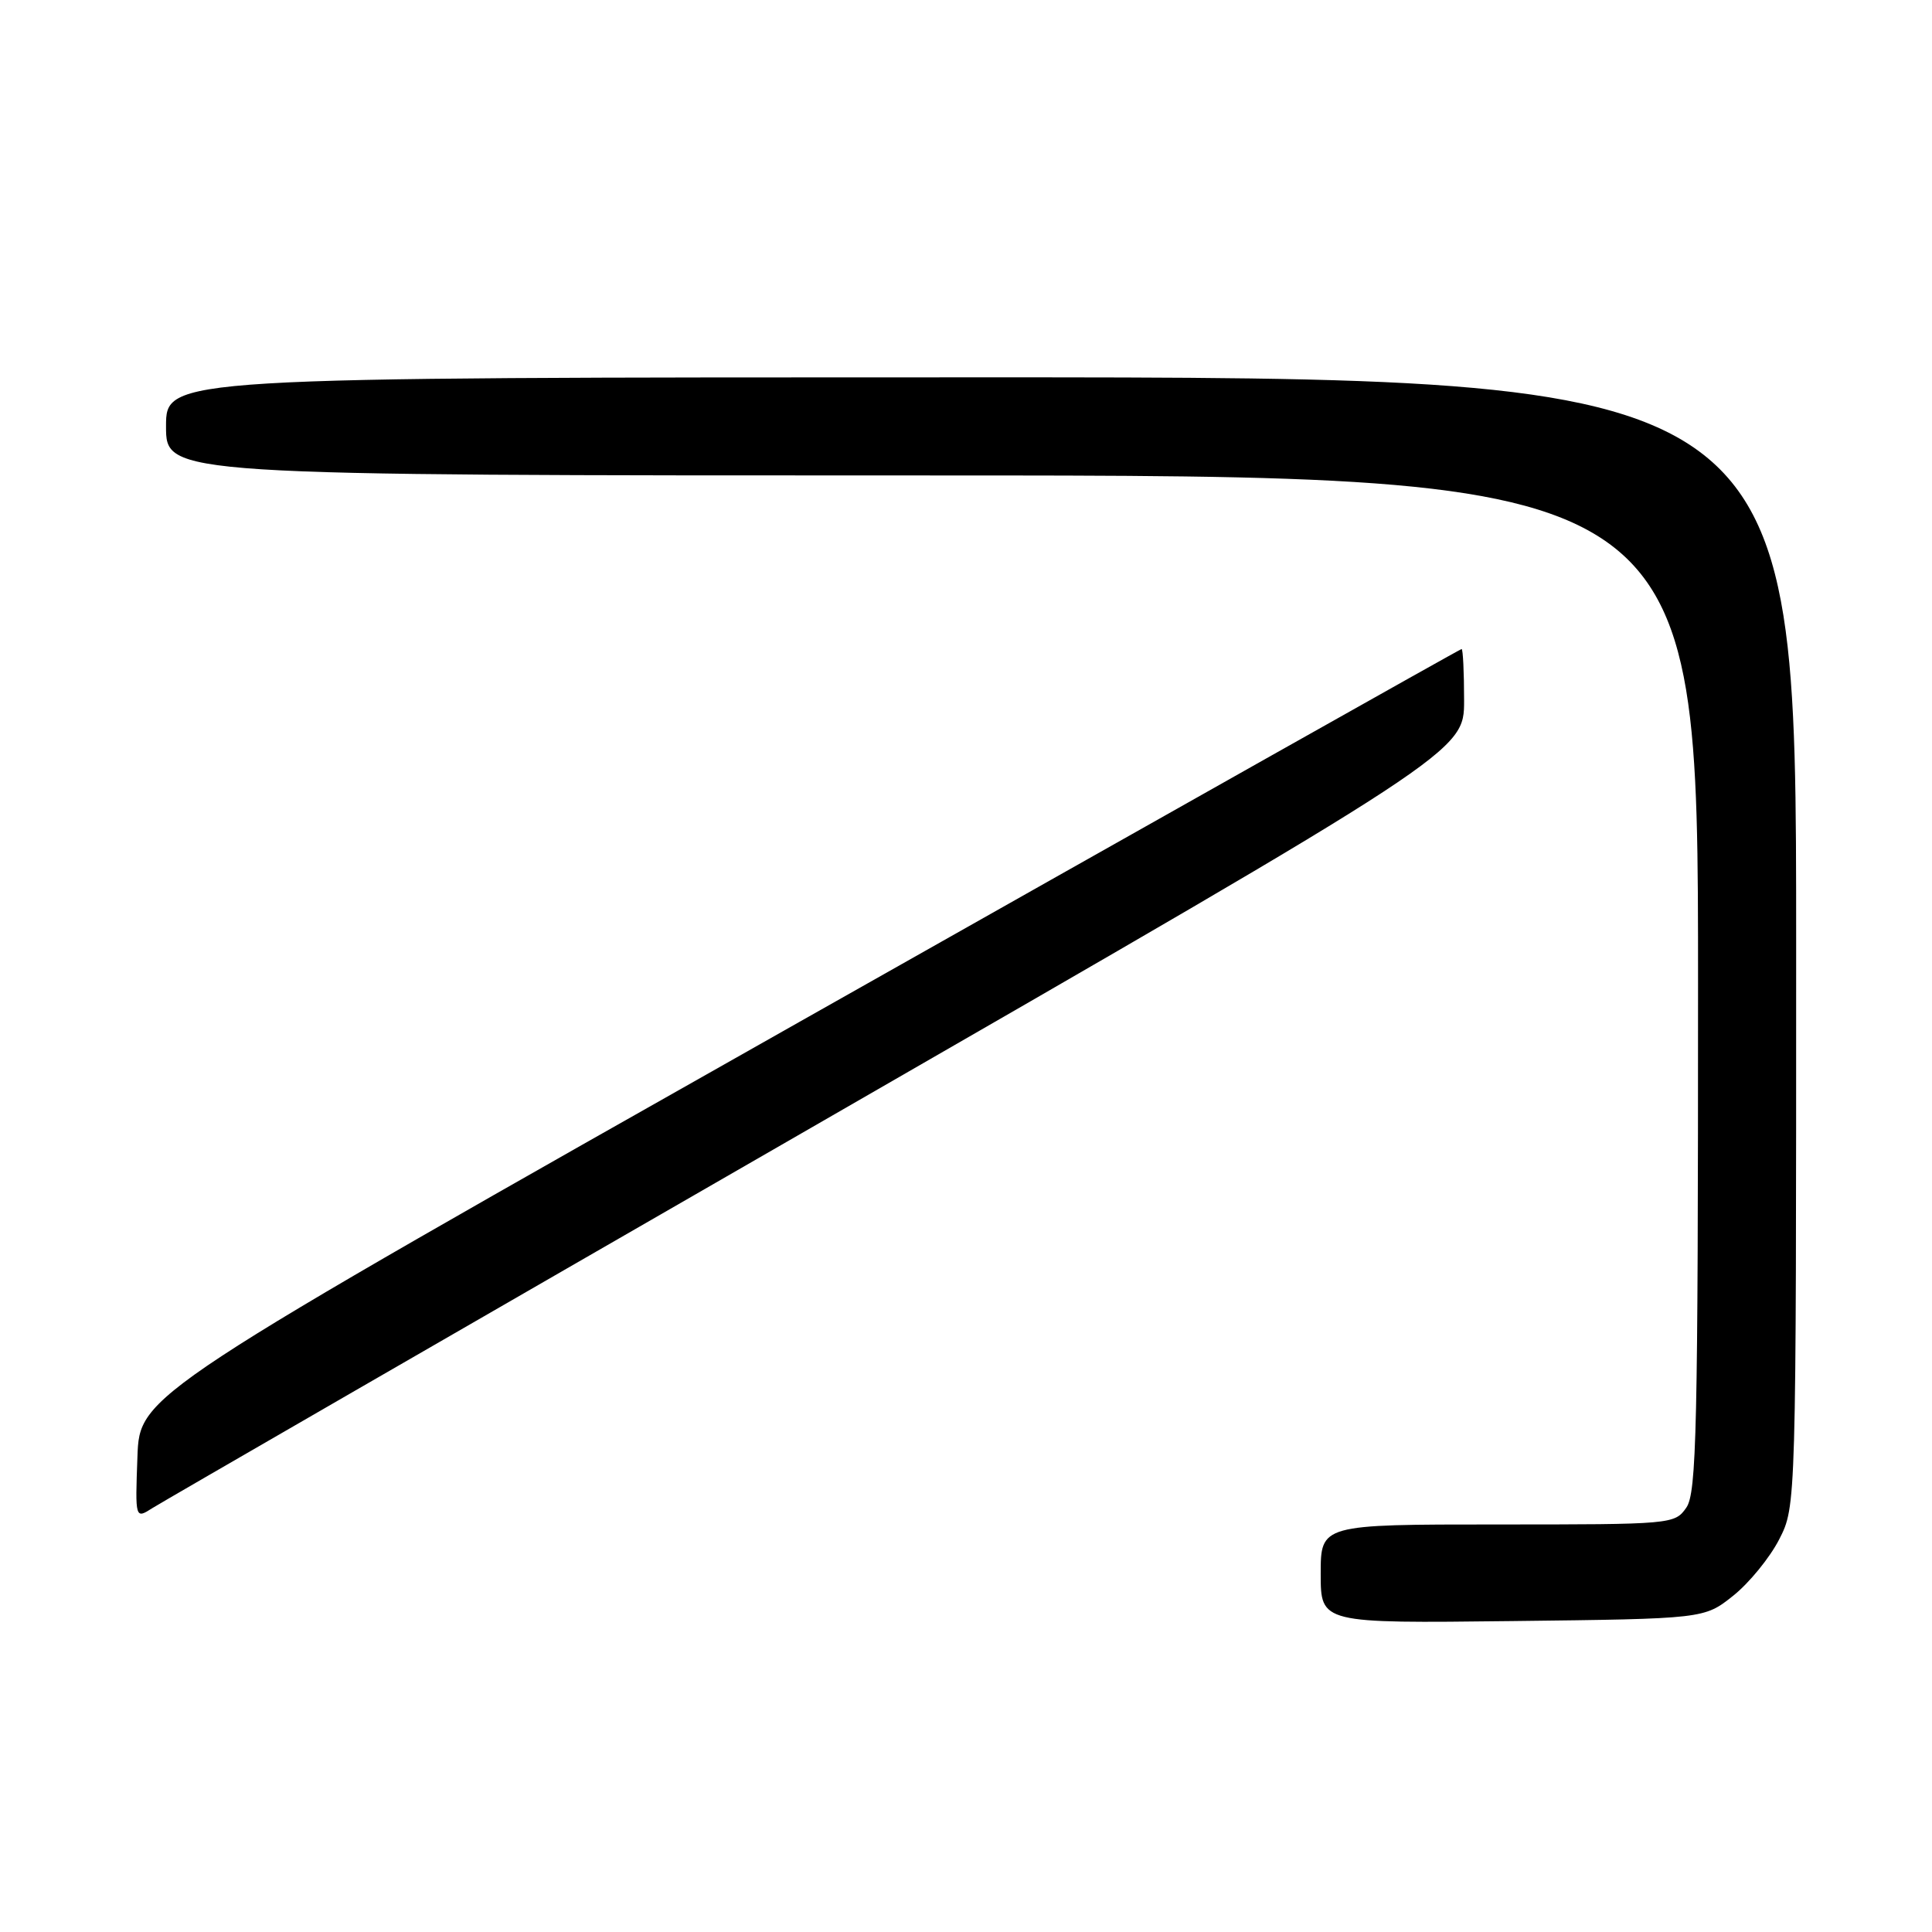 <?xml version="1.0" encoding="UTF-8" standalone="no"?>
<!DOCTYPE svg PUBLIC "-//W3C//DTD SVG 1.1//EN" "http://www.w3.org/Graphics/SVG/1.1/DTD/svg11.dtd" >
<svg xmlns="http://www.w3.org/2000/svg" xmlns:xlink="http://www.w3.org/1999/xlink" version="1.1" viewBox="0 0 256 256">
 <g >
 <path fill="currentColor"
d=" M 229.66 211.44 C 231.77 209.76 234.51 206.40 235.75 203.98 C 238.00 199.58 238.00 199.58 238.00 124.79 C 238.00 50.00 238.00 50.00 130.00 50.00 C 22.00 50.00 22.00 50.00 22.00 56.50 C 22.00 63.00 22.00 63.00 123.50 63.00 C 225.00 63.00 225.00 63.00 225.00 130.28 C 225.00 189.55 224.81 197.82 223.44 199.78 C 221.91 201.97 221.54 202.00 198.44 202.00 C 175.00 202.00 175.00 202.00 175.00 208.55 C 175.00 215.10 175.00 215.10 200.41 214.80 C 225.82 214.50 225.82 214.50 229.66 211.44 Z  M 108.25 148.99 C 194.00 99.61 194.00 99.61 194.00 92.81 C 194.00 89.06 193.85 86.00 193.67 86.00 C 193.48 86.00 154.00 108.24 105.92 135.41 C 18.50 184.82 18.50 184.82 18.21 193.05 C 17.91 201.29 17.91 201.29 20.21 199.82 C 21.47 199.02 61.09 176.15 108.25 148.99 Z "/>
</g>
</svg>